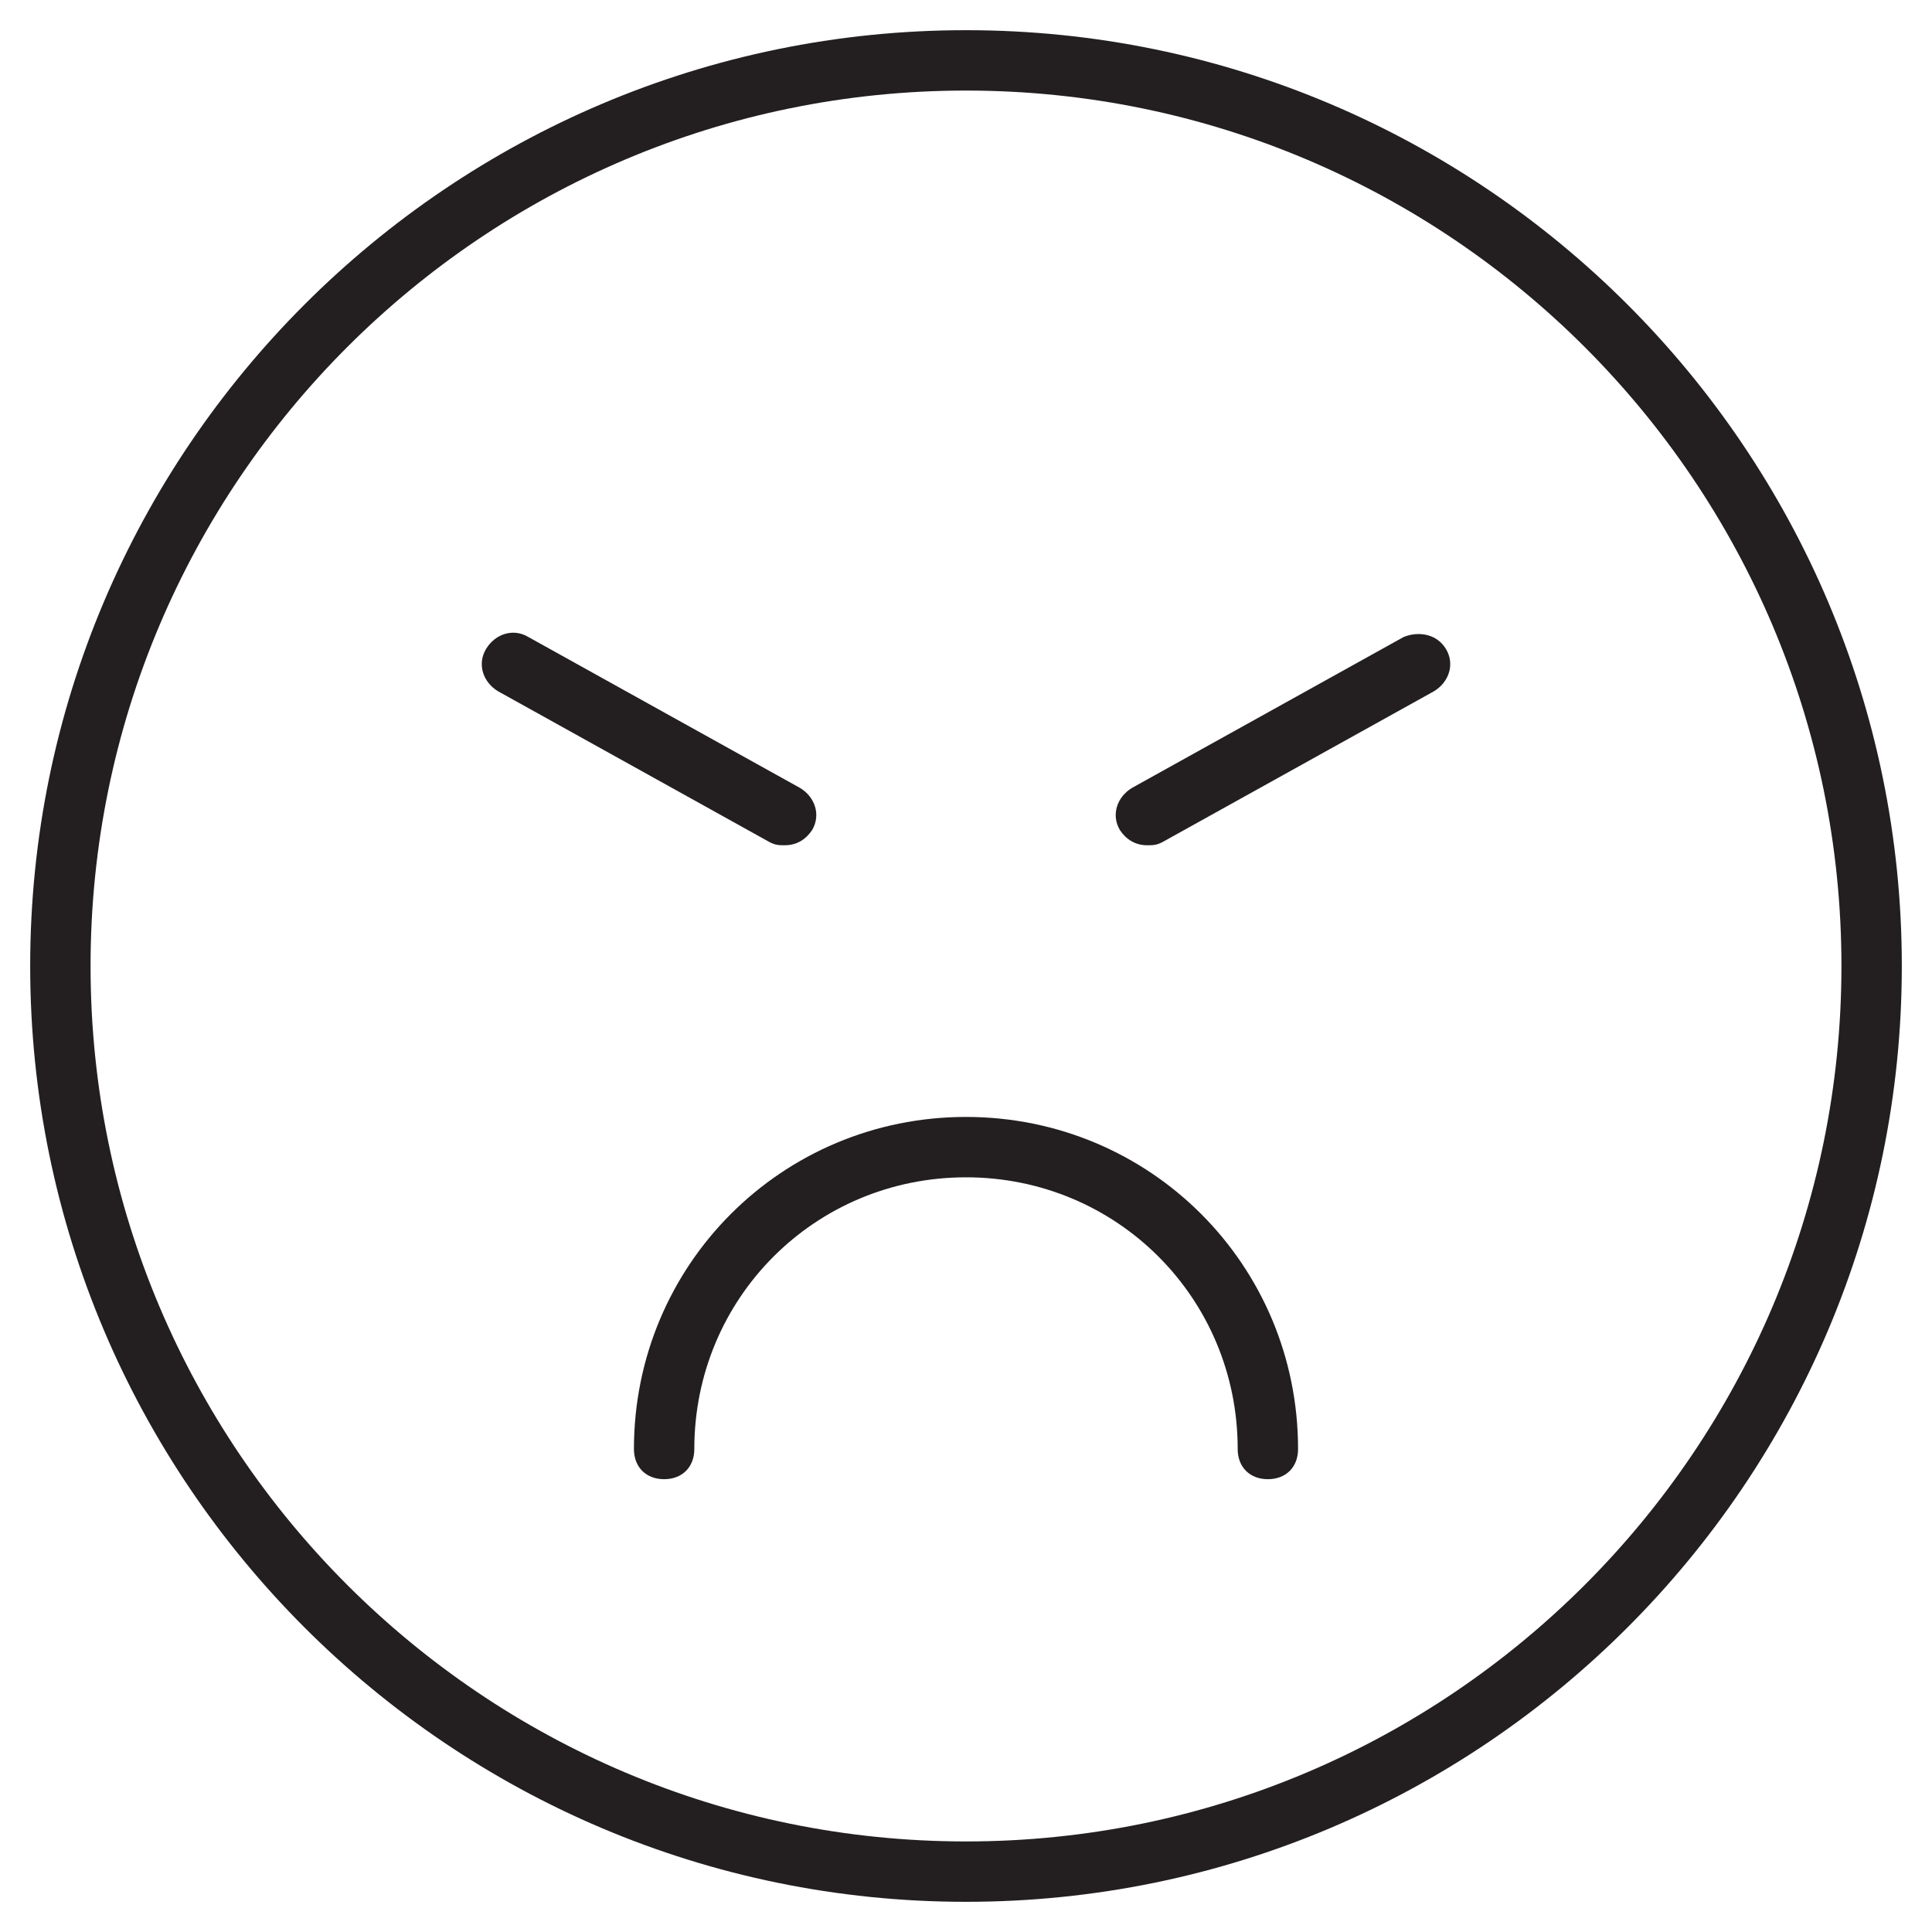 <?xml version="1.0" encoding="utf-8"?>
<!-- Generator: Adobe Illustrator 19.1.0, SVG Export Plug-In . SVG Version: 6.00 Build 0)  -->
<!DOCTYPE svg PUBLIC "-//W3C//DTD SVG 1.1//EN" "http://www.w3.org/Graphics/SVG/1.1/DTD/svg11.dtd">
<svg version="1.1" id="Layer_1" xmlns="http://www.w3.org/2000/svg" xmlns:xlink="http://www.w3.org/1999/xlink" x="0px" y="0px"
	 width="64px" height="64px" viewBox="0 0 64 64" enable-background="new 0 0 64 64" xml:space="preserve">
<path fill="#231F20" d="M32,1C14.9,1,1,14.9,1,32s13.9,31,31,31s31-13.9,31-31S49.1,1,32,1z M32,61C16,61,3,48,3,32S16,3,32,3
	s29,13,29,29S48,61,32,61z"/>
<path fill="#231F20" d="M46.5,21.1l-9,5c-0.5,0.3-0.7,0.9-0.4,1.4c0.2,0.3,0.5,0.5,0.9,0.5c0.2,0,0.3,0,0.5-0.1l9-5
	c0.5-0.3,0.7-0.9,0.4-1.4C47.6,21,47,20.9,46.5,21.1z"/>
<path fill="#231F20" d="M26,28c0.4,0,0.7-0.2,0.9-0.5c0.3-0.5,0.1-1.1-0.4-1.4l-9-5c-0.5-0.3-1.1-0.1-1.4,0.4
	c-0.3,0.5-0.1,1.1,0.4,1.4l9,5C25.7,28,25.8,28,26,28z"/>
<path fill="#231F20" d="M32,37c-6.1,0-11,4.9-11,11c0,0.6,0.4,1,1,1s1-0.4,1-1c0-5,4-9,9-9s9,4,9,9c0,0.6,0.4,1,1,1s1-0.4,1-1
	C43,41.9,38.1,37,32,37z"/>
</svg>
